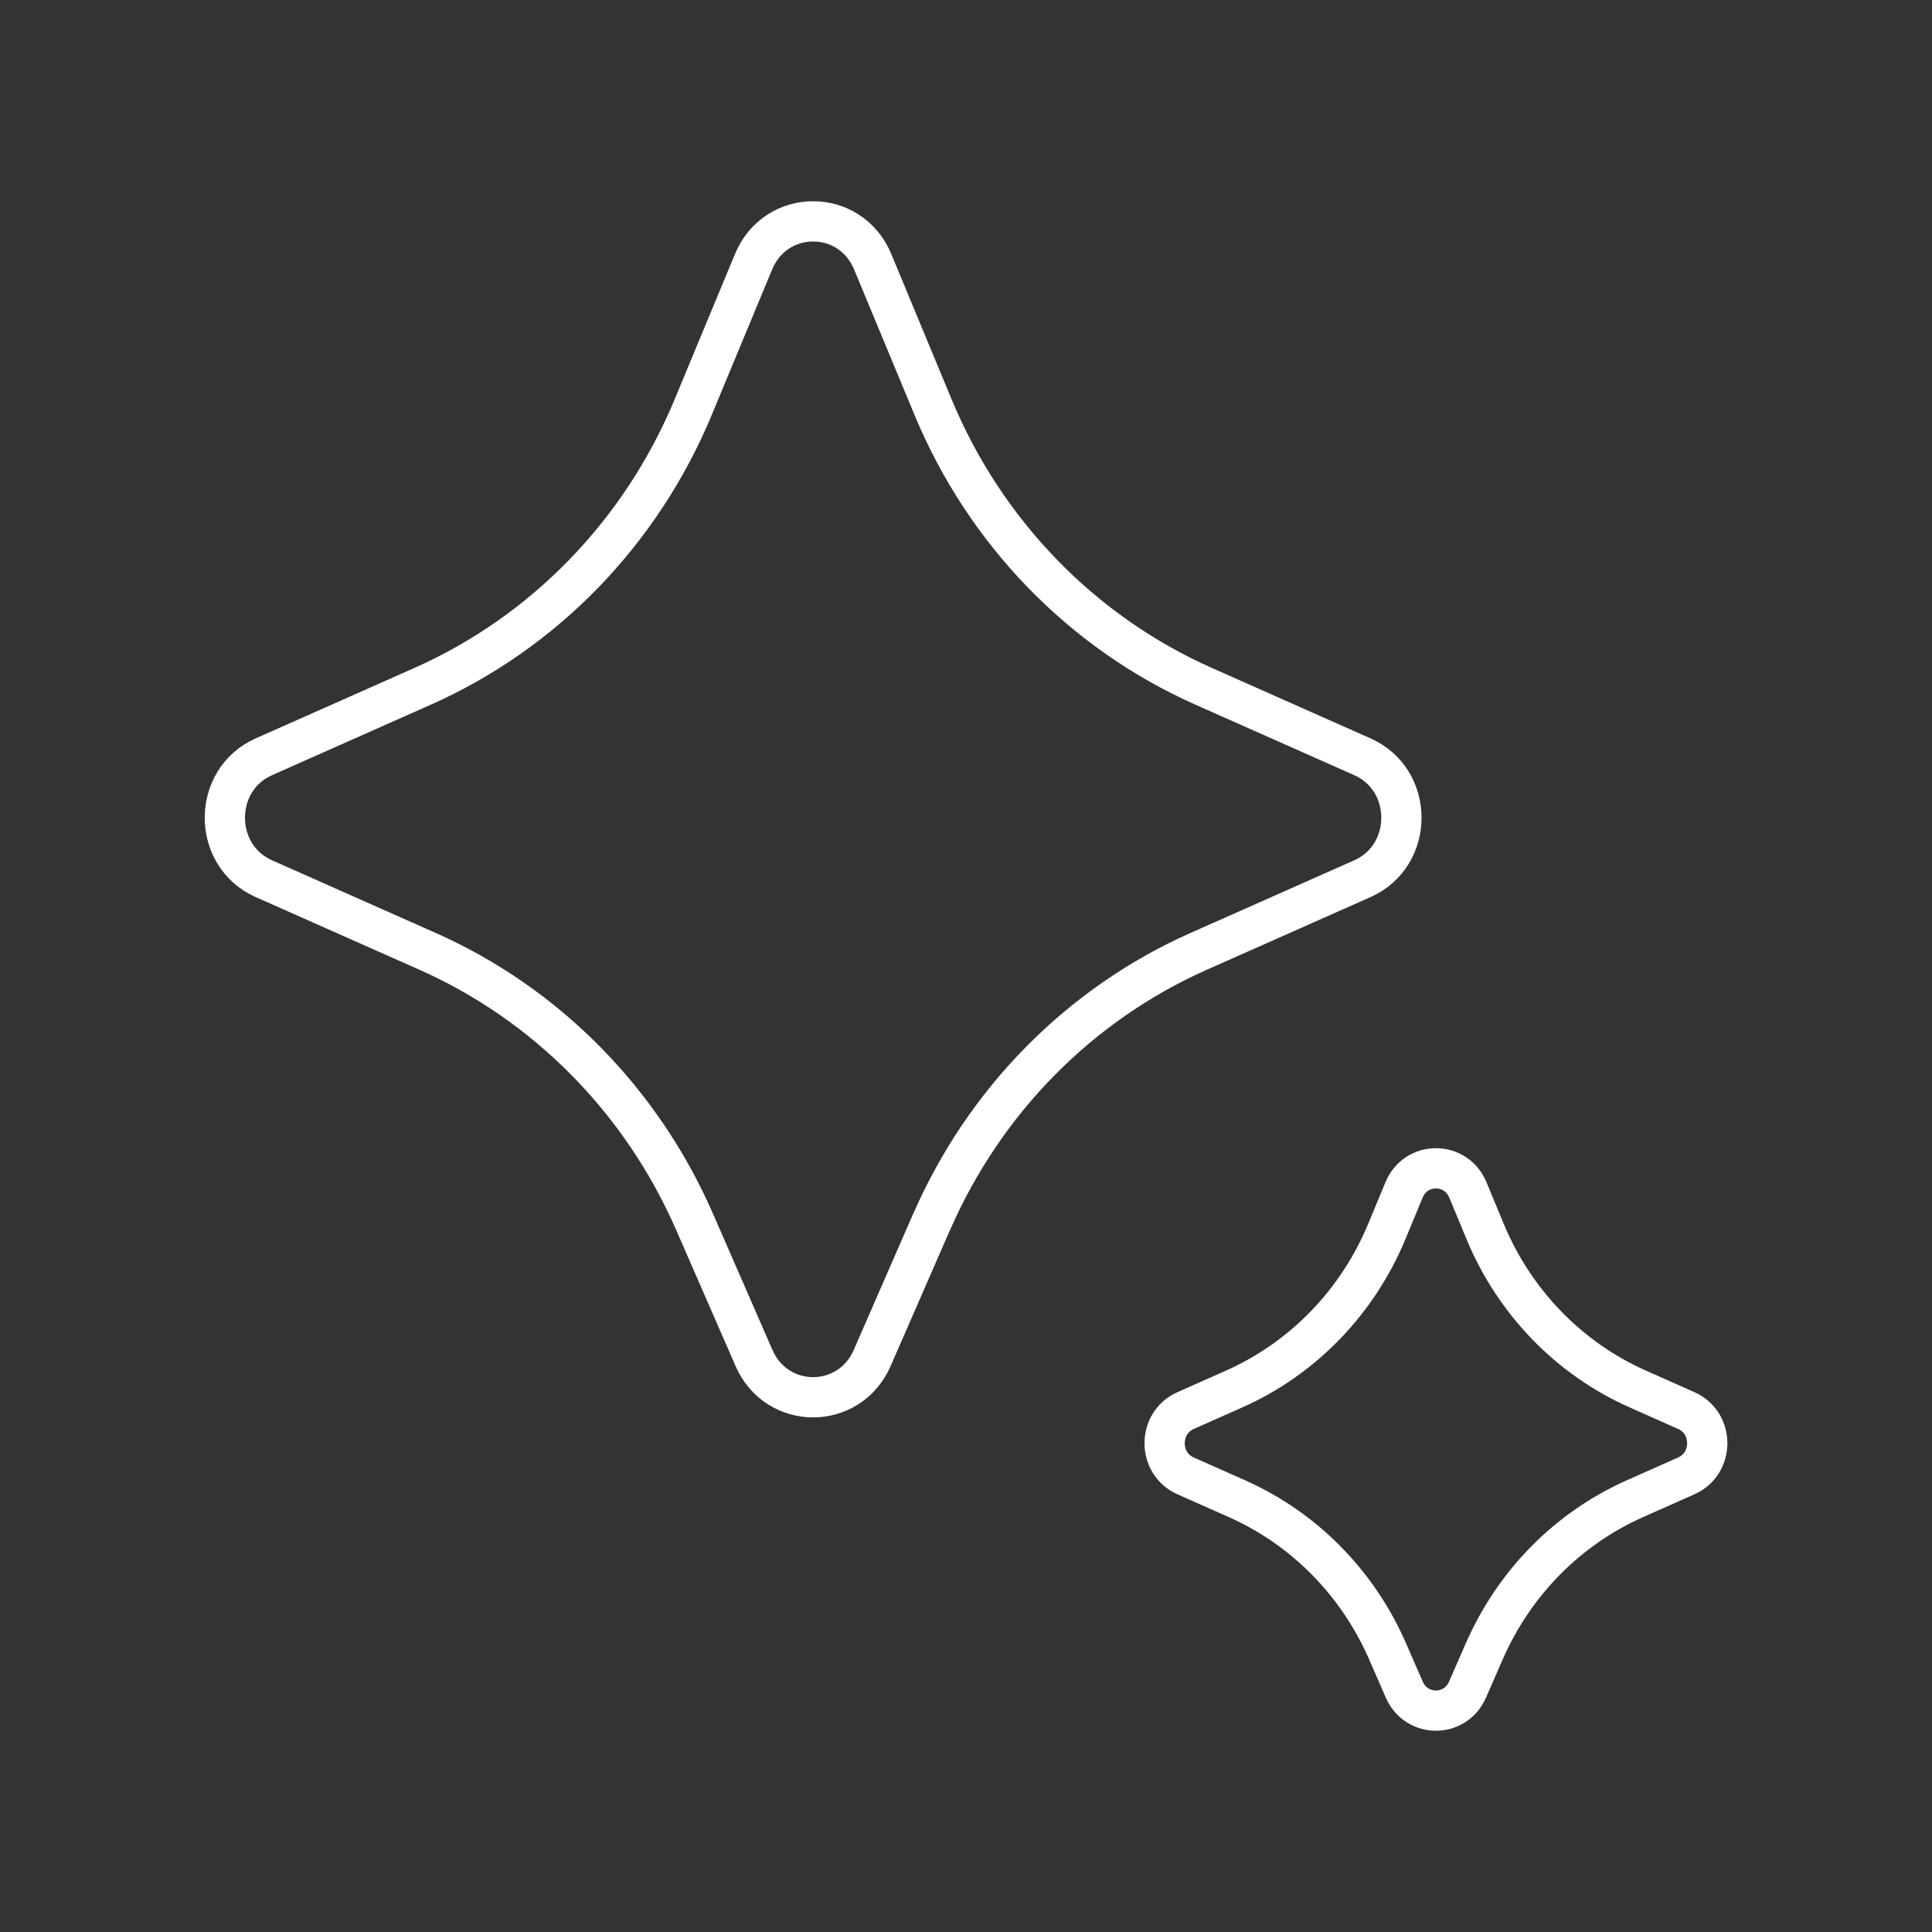 <?xml version="1.0" encoding="UTF-8"?><svg id="a" xmlns="http://www.w3.org/2000/svg" viewBox="0 0 48 48"><rect x="0" y="0" width="48" height="48" fill="#333333" stroke="none"/><defs><style>.b{fill:none;stroke:#fff;stroke-linecap:round;stroke-linejoin:round;}</style></defs><path class="b" d="m23.146,30.355l-1.477,3.384c-.568,1.301-2.368,1.301-2.936,0l-1.477-3.384c-1.315-3.011-3.681-5.408-6.633-6.719l-4.067-1.805c-1.293-.574-1.293-2.455,0-3.029l3.94-1.749c3.028-1.344,5.437-3.83,6.729-6.944l1.497-3.606c.555-1.338,2.404-1.338,2.96,0l1.497,3.606c1.292,3.114,3.701,5.6,6.729,6.944l3.94,1.749c1.293.574,1.293,2.455,0,3.029l-4.067,1.805c-2.952,1.31-5.318,3.707-6.633,6.719Z"/><path class="b" d="m36.876,41.025l-.415.952c-.304.697-1.269.697-1.573,0l-.415-.952c-.741-1.698-2.075-3.05-3.739-3.789l-1.28-.569c-.692-.307-.692-1.314,0-1.621l1.209-.537c1.707-.759,3.065-2.16,3.793-3.916l.427-1.029c.297-.717,1.289-.717,1.586,0l.427,1.029c.728,1.756,2.086,3.158,3.793,3.916l1.208.537c.692.307.692,1.314,0,1.621l-1.28.569c-1.665.74-2.999,2.091-3.739,3.789Z"/></svg>